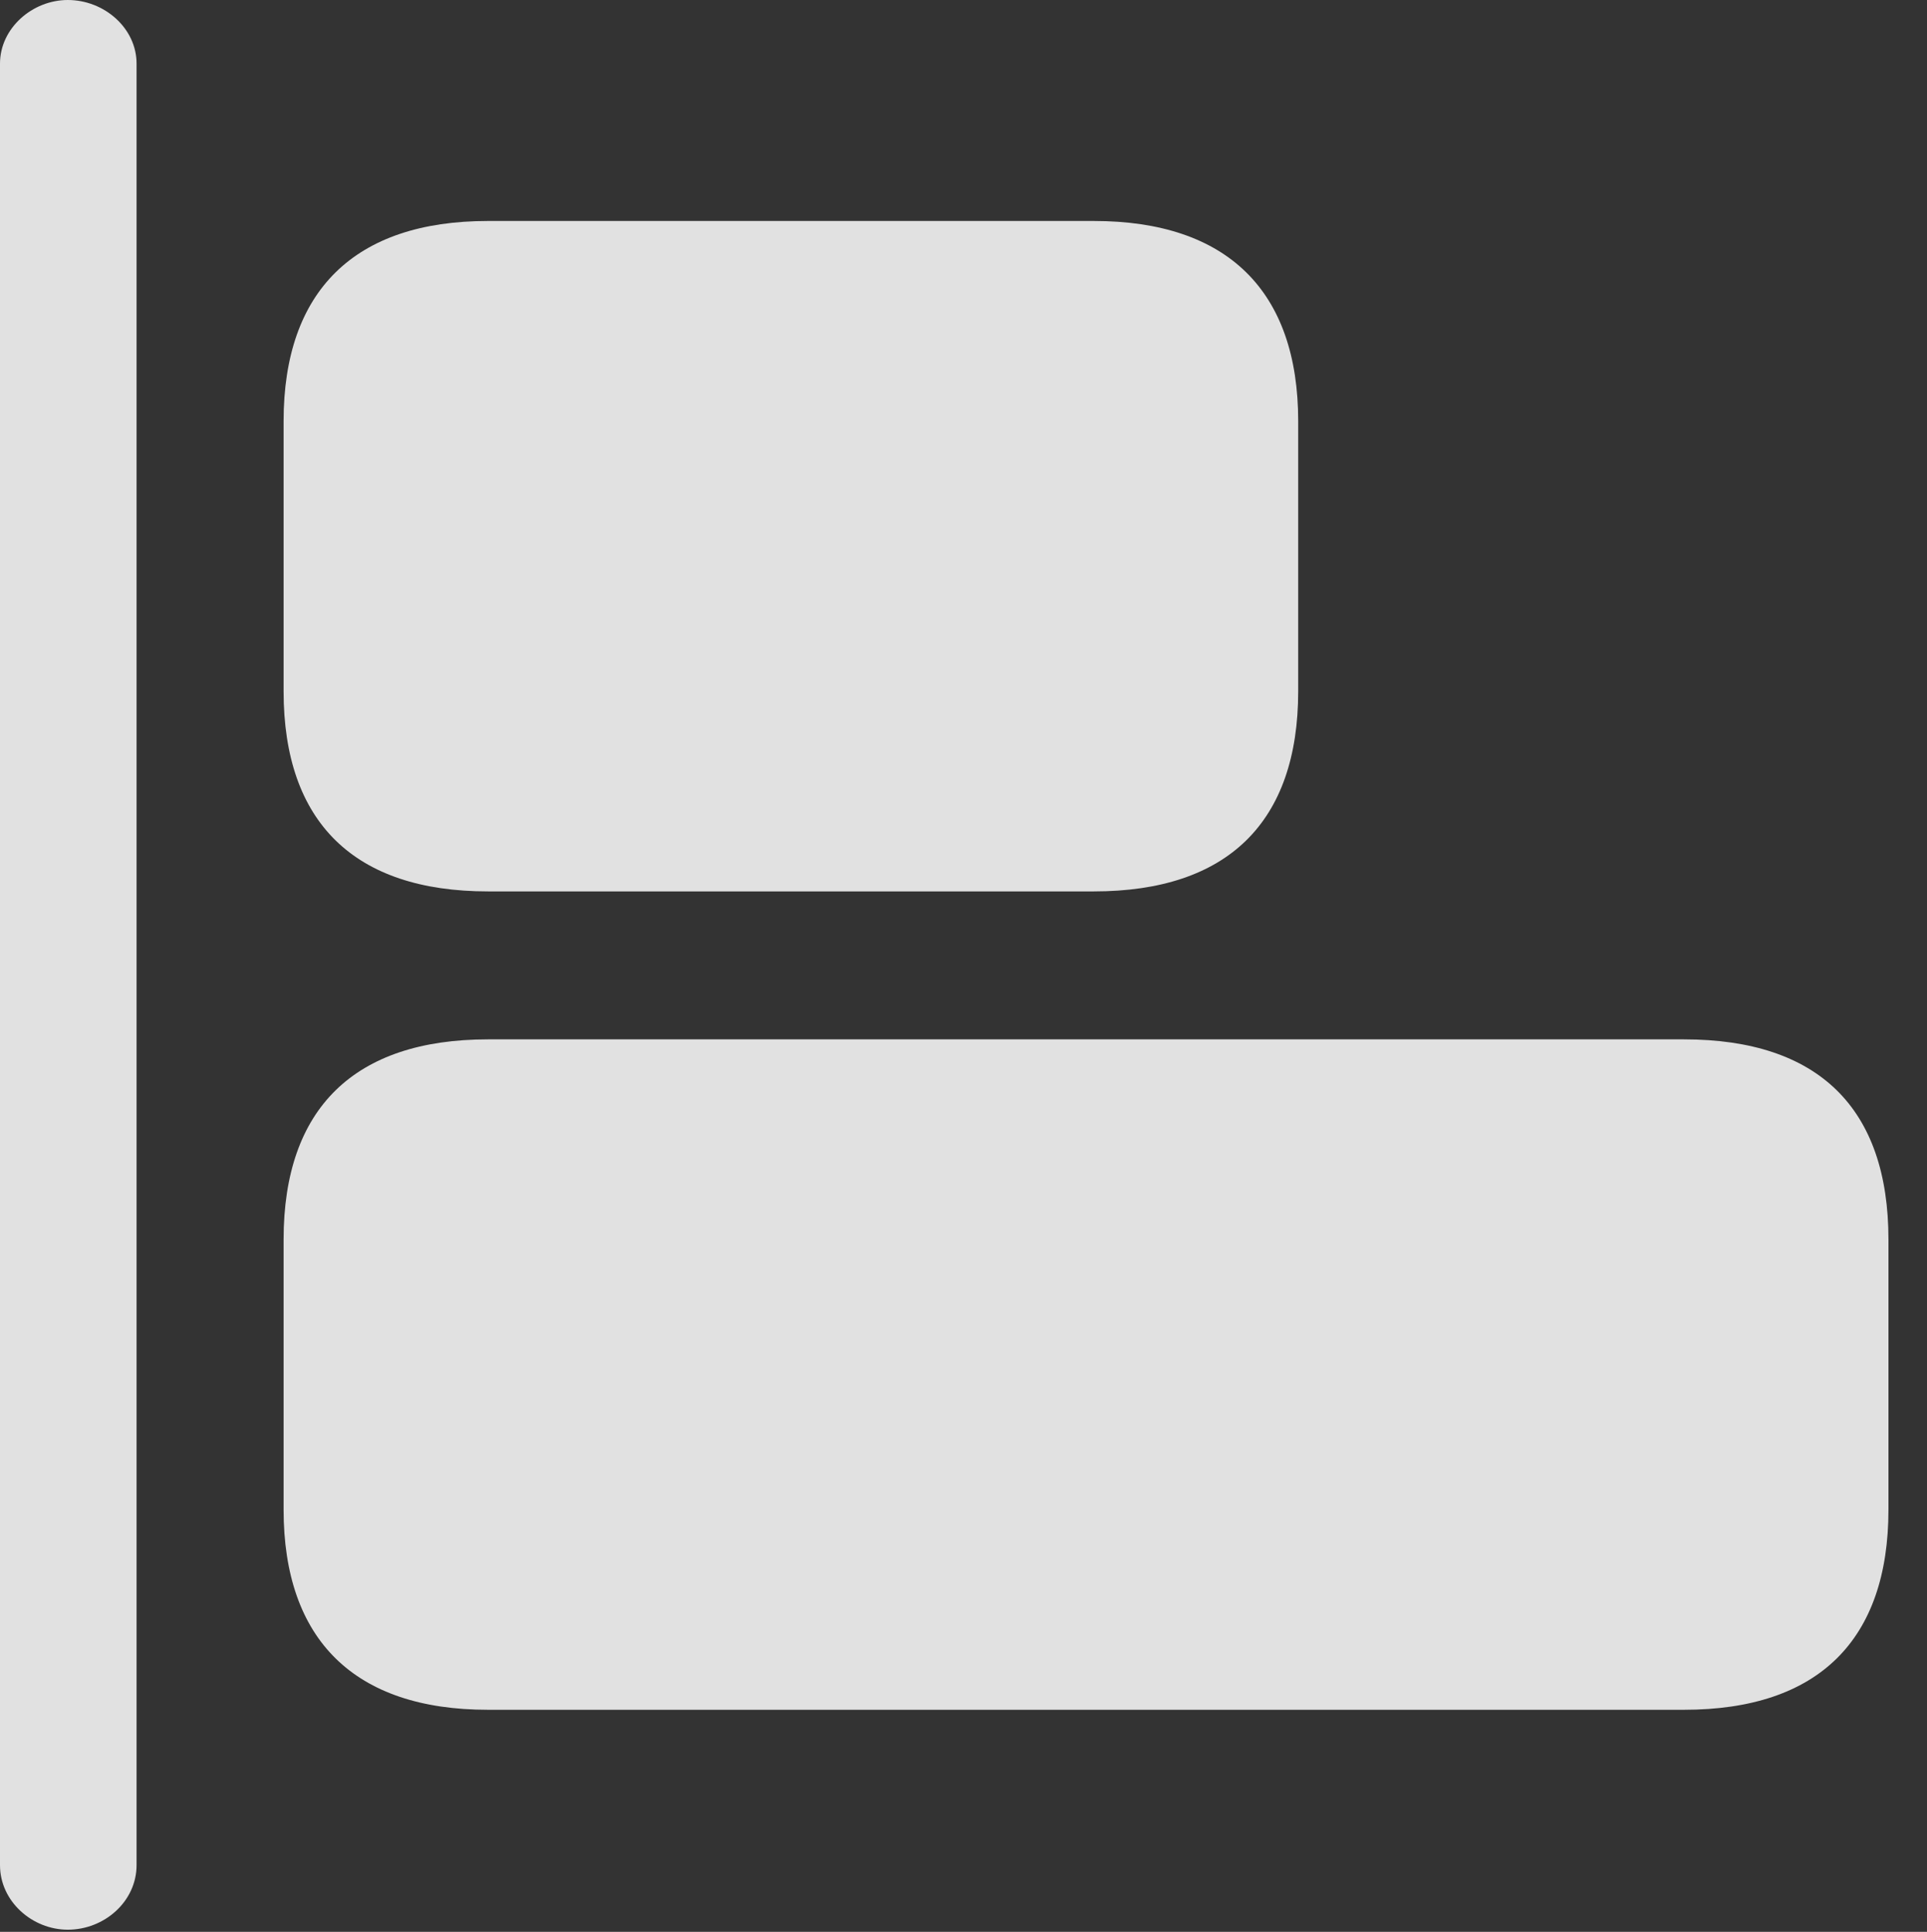 <?xml version="1.0" encoding="UTF-8"?>
<!--Generator: Apple Native CoreSVG 326-->
<!DOCTYPE svg
PUBLIC "-//W3C//DTD SVG 1.1//EN"
       "http://www.w3.org/Graphics/SVG/1.1/DTD/svg11.dtd">
<svg version="1.1" xmlns="http://www.w3.org/2000/svg" xmlns:xlink="http://www.w3.org/1999/xlink" viewBox="0 0 18.047 18.096">
 <rect x="0" y="0" width="18.047" height="18.096" fill="#333333" stroke="none"/>
 <g>
  <rect height="18.096" opacity="0" width="18.047" x="0" y="0"/>
  <path d="M4.57 8.35L10.244 8.35C11.494 8.35 12.158 7.705 12.158 6.475L12.158 3.945C12.158 2.725 11.494 2.07 10.244 2.07L4.57 2.07C3.32 2.07 2.656 2.725 2.656 3.945L2.656 6.475C2.656 7.705 3.32 8.35 4.57 8.35ZM4.57 16.016L15.771 16.016C17.031 16.016 17.686 15.361 17.686 14.141L17.686 11.611C17.686 10.381 17.031 9.736 15.771 9.736L4.57 9.736C3.32 9.736 2.656 10.381 2.656 11.611L2.656 14.141C2.656 15.361 3.32 16.016 4.57 16.016Z" fill="white" fill-opacity="0.85"/>
  <path d="M0.635 18.076C0.977 18.076 1.279 17.812 1.279 17.471L1.279 0.596C1.279 0.264 0.977 0 0.635 0C0.303 0 0 0.264 0 0.596L0 17.471C0 17.812 0.303 18.076 0.635 18.076Z" fill="white" fill-opacity="0.85"/>
 </g>
</svg>
